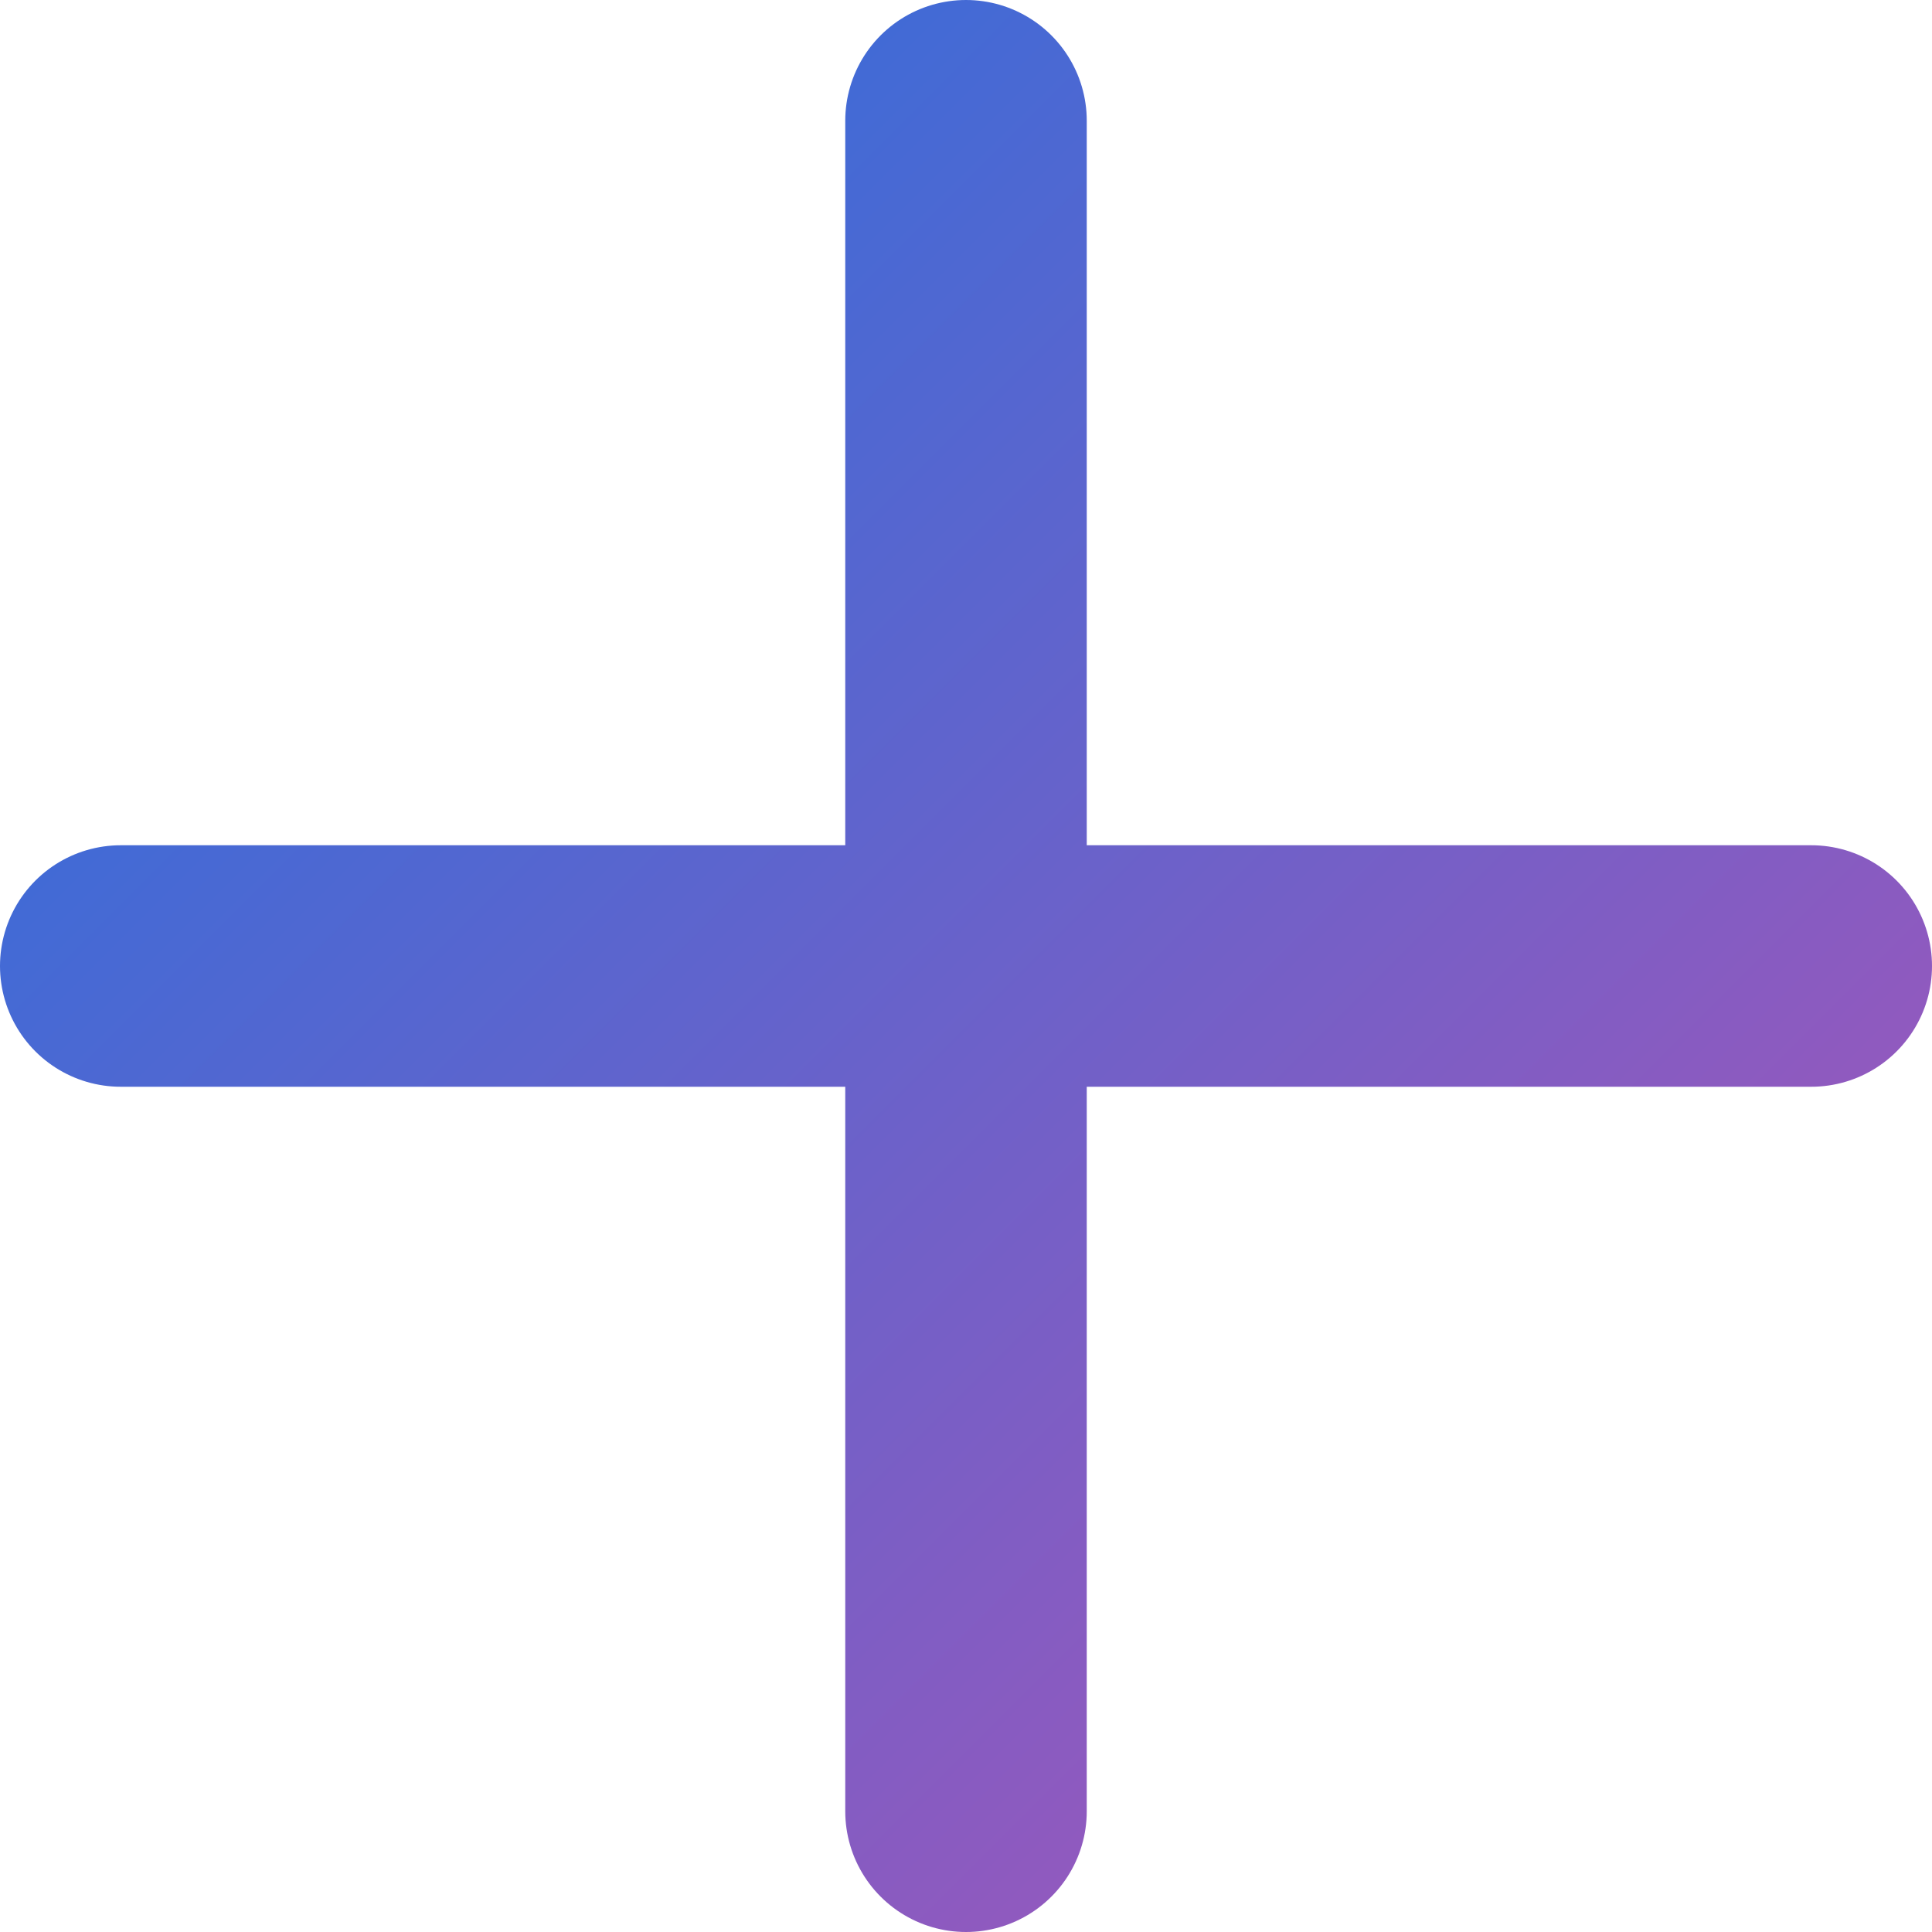 <svg width="16" height="16" viewBox="0 0 16 16" fill="none" xmlns="http://www.w3.org/2000/svg">
<path d="M8 1V15M1 8H15" stroke="url(#paint0_linear_2237_4247)" stroke-width="2" stroke-linecap="round" stroke-linejoin="round"/>
<defs>
<linearGradient id="paint0_linear_2237_4247" x1="1" y1="1" x2="15" y2="15" gradientUnits="userSpaceOnUse">
<stop stop-color="#2870DD"/>
<stop offset="1" stop-color="#AA54B7"/>
</linearGradient>
</defs>
</svg>

